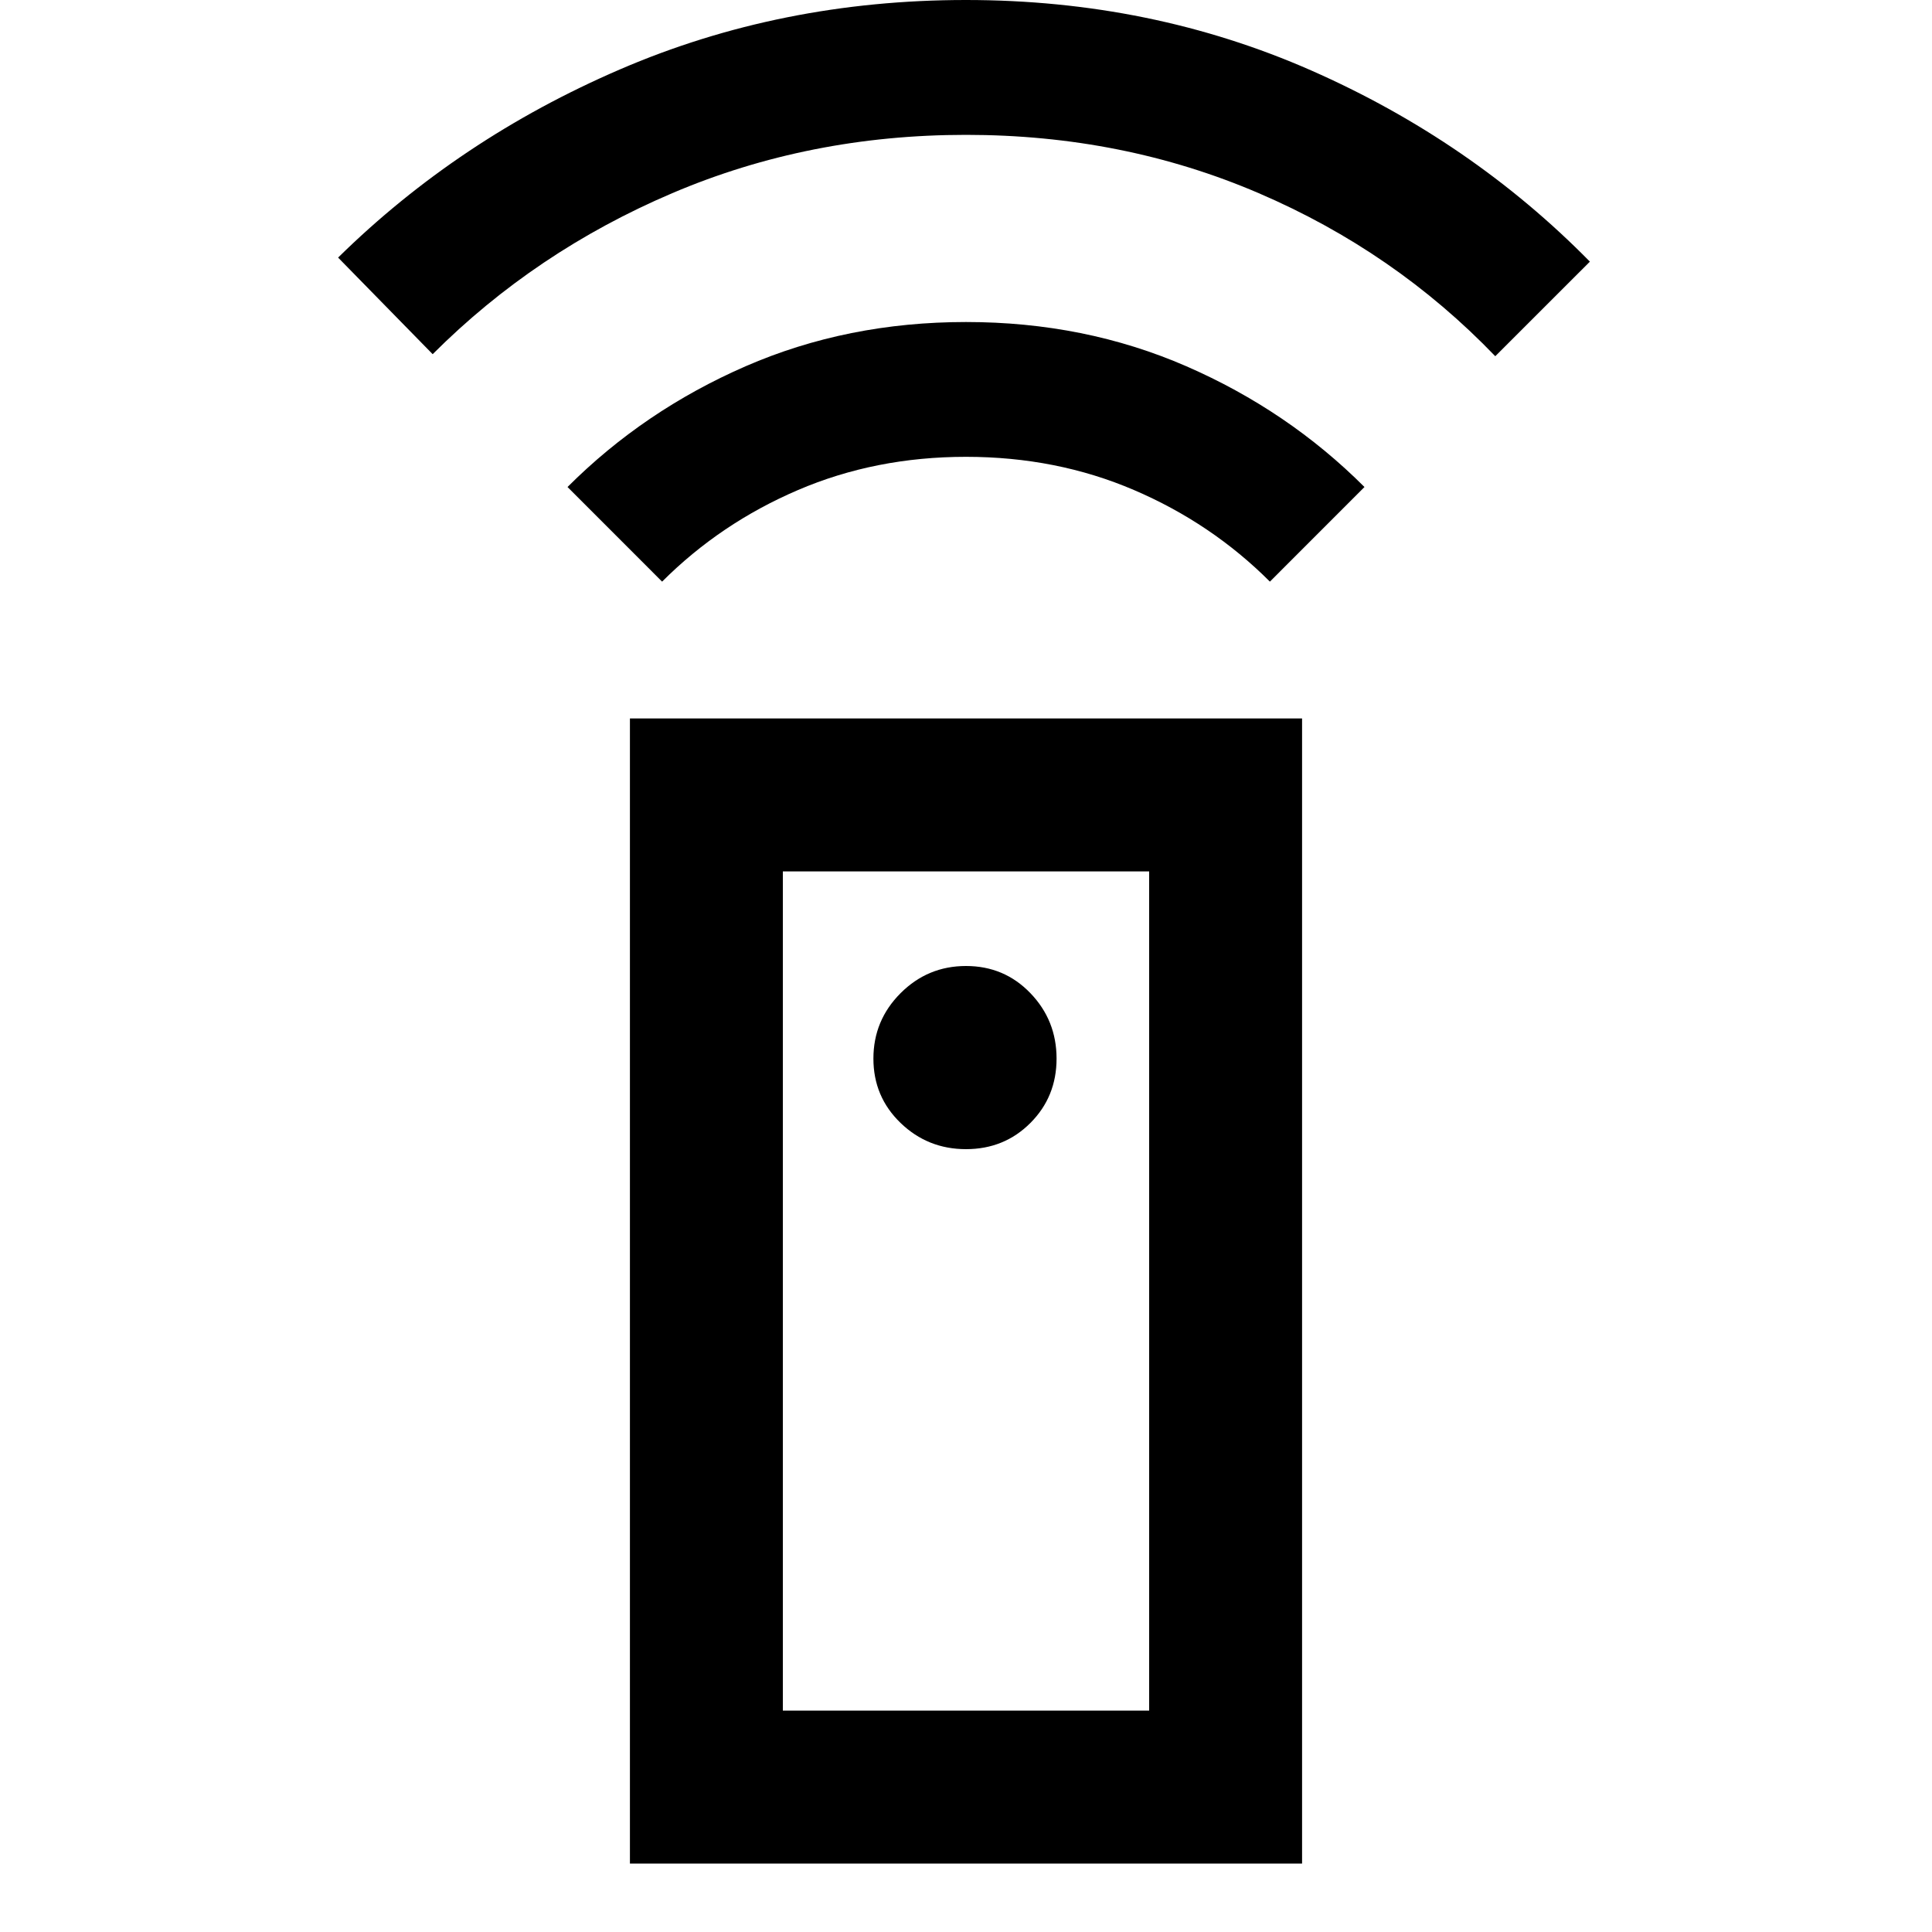 <svg xmlns="http://www.w3.org/2000/svg" height="40" width="40"><path d="M13.042 38.583V14.875H26.958V38.583ZM20 23.792Q20.792 23.792 21.333 23.25Q21.875 22.708 21.875 21.917Q21.875 21.125 21.333 20.562Q20.792 20 20 20Q19.208 20 18.646 20.562Q18.083 21.125 18.083 21.917Q18.083 22.708 18.646 23.25Q19.208 23.792 20 23.792ZM13.708 12.042 11.75 10.083Q13.333 8.5 15.437 7.583Q17.542 6.667 20 6.667Q22.458 6.667 24.562 7.583Q26.667 8.5 28.25 10.083L26.292 12.042Q25.083 10.833 23.479 10.146Q21.875 9.458 20 9.458Q18.125 9.458 16.521 10.146Q14.917 10.833 13.708 12.042ZM8.958 7.333 7 5.333Q9.5 2.875 12.833 1.438Q16.167 0 20 0Q23.833 0 27.146 1.458Q30.458 2.917 32.917 5.417L30.958 7.375Q28.875 5.208 26.062 4Q23.25 2.792 20 2.792Q16.75 2.792 13.917 4Q11.083 5.208 8.958 7.333ZM16.208 35.417H23.792V18.042H16.208ZM16.208 35.417H23.792Z"/></svg>